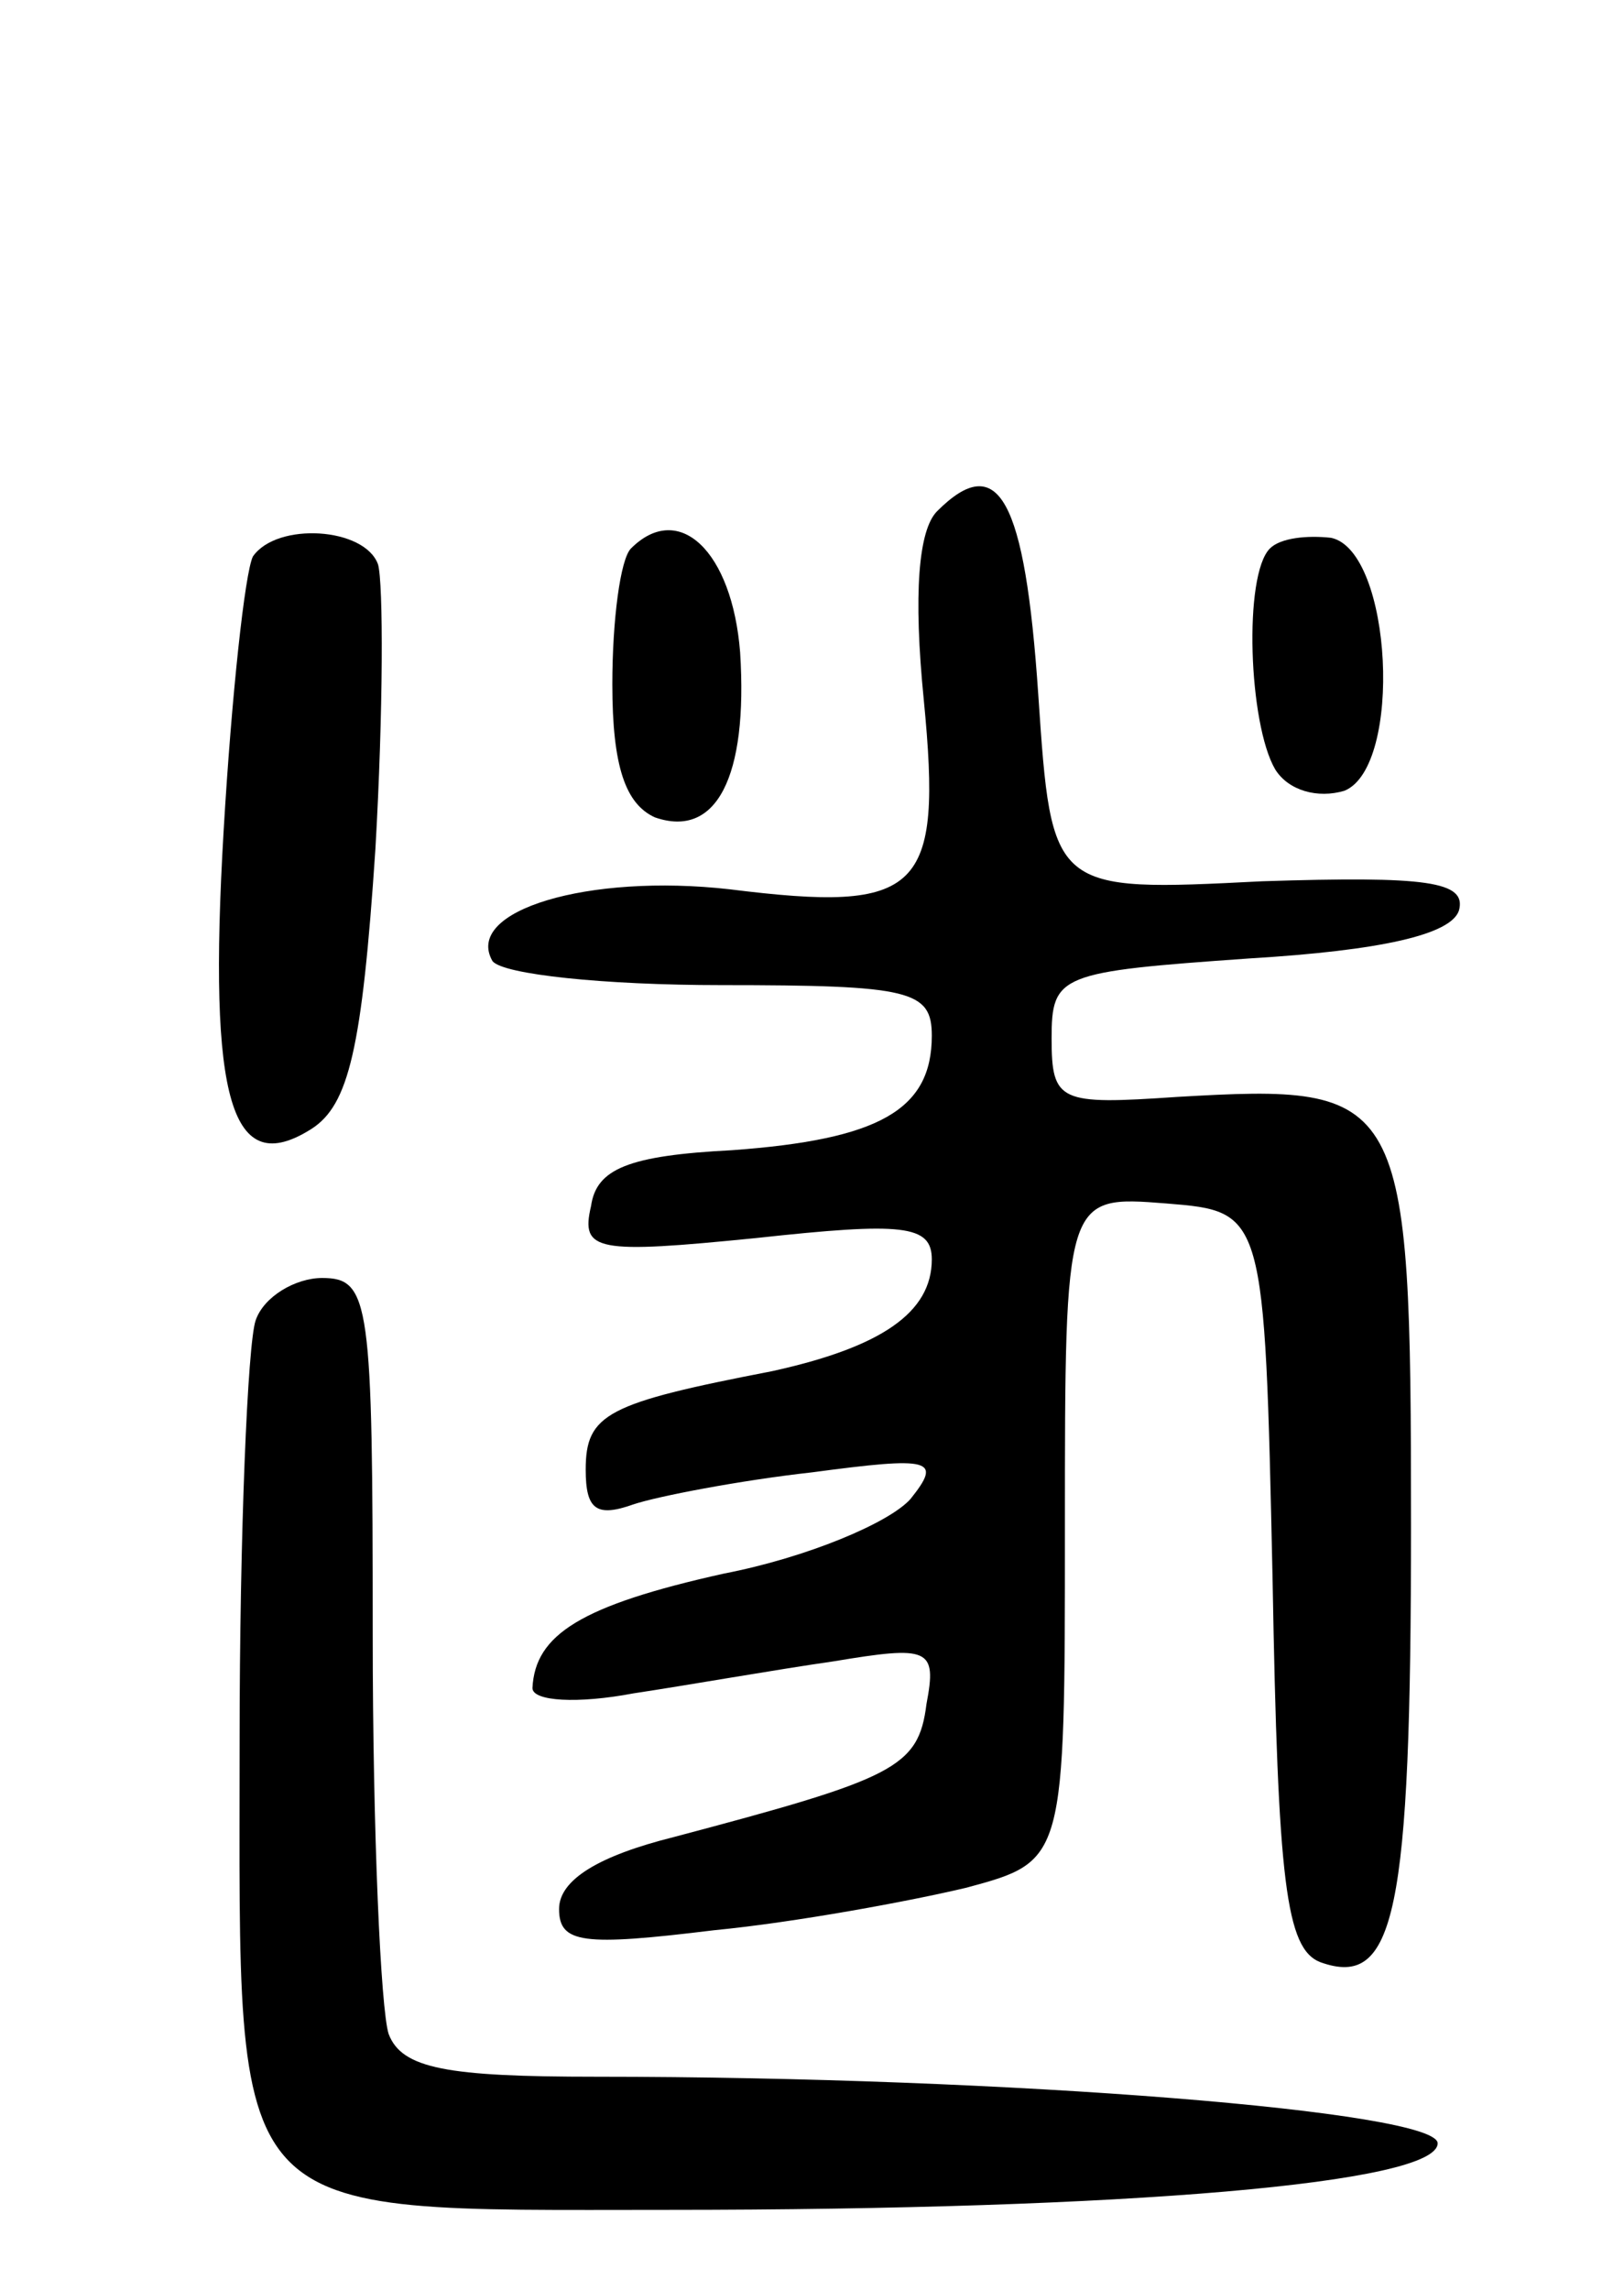 <svg version="1.0" xmlns="http://www.w3.org/2000/svg"
 width="61pt" height="86pt" viewBox="0 0 61 86"
 preserveAspectRatio="xMidYMid meet">
<g transform="translate(0,86) scale(0.1,-0.1)"
fill="#000000" stroke="none">
<path d="M352 668 c-7 -7 -9 -31 -5 -71 7 -72 -1 -80 -73 -71 -53 6 -100 -8
-89 -27 4 -5 42 -9 86 -9 71 0 79 -2 79 -19 0 -28 -20 -39 -75 -43 -39 -2 -51
-7 -53 -21 -4 -17 2 -18 62 -12 55 6 66 5 66 -8 0 -20 -19 -33 -60 -42 -62
-12 -70 -16 -70 -37 0 -15 4 -18 18 -13 9 3 40 9 67 12 45 6 49 5 37 -10 -8
-9 -39 -22 -70 -28 -54 -12 -71 -23 -72 -43 0 -5 17 -6 38 -2 20 3 54 9 75 12
36 6 39 5 35 -16 -3 -24 -12 -28 -95 -50 -28 -7 -43 -16 -43 -27 0 -13 9 -14
58 -8 31 3 74 11 95 16 37 10 37 10 37 135 0 125 0 125 38 122 37 -3 37 -3 40
-141 2 -114 5 -139 18 -144 28 -10 34 18 34 164 0 163 -2 166 -88 161 -44 -3
-47 -2 -47 22 0 24 3 25 74 30 50 3 76 9 79 18 3 11 -12 13 -74 11 -79 -4 -79
-4 -84 70 -5 74 -15 92 -38 69z"/>
<path d="M95 651 c-3 -6 -8 -52 -11 -103 -6 -102 3 -131 33 -112 14 9 19 30
24 105 3 52 3 100 1 107 -5 14 -38 16 -47 3z"/>
<path d="M237 654 c-4 -4 -7 -27 -7 -51 0 -31 5 -45 16 -50 23 -8 35 15 32 62
-3 38 -23 57 -41 39z"/>
<path d="M477 654 c-10 -10 -8 -66 2 -83 5 -8 16 -11 26 -8 22 9 18 90 -5 95
-9 1 -19 0 -23 -4z"/>
<path d="M96 364 c-3 -9 -6 -80 -6 -158 0 -183 -7 -176 161 -176 173 0 289 10
289 25 0 12 -161 25 -316 25 -56 0 -73 3 -78 16 -3 9 -6 76 -6 150 0 125 -1
134 -19 134 -10 0 -22 -7 -25 -16z"/>
</g>
</svg>
